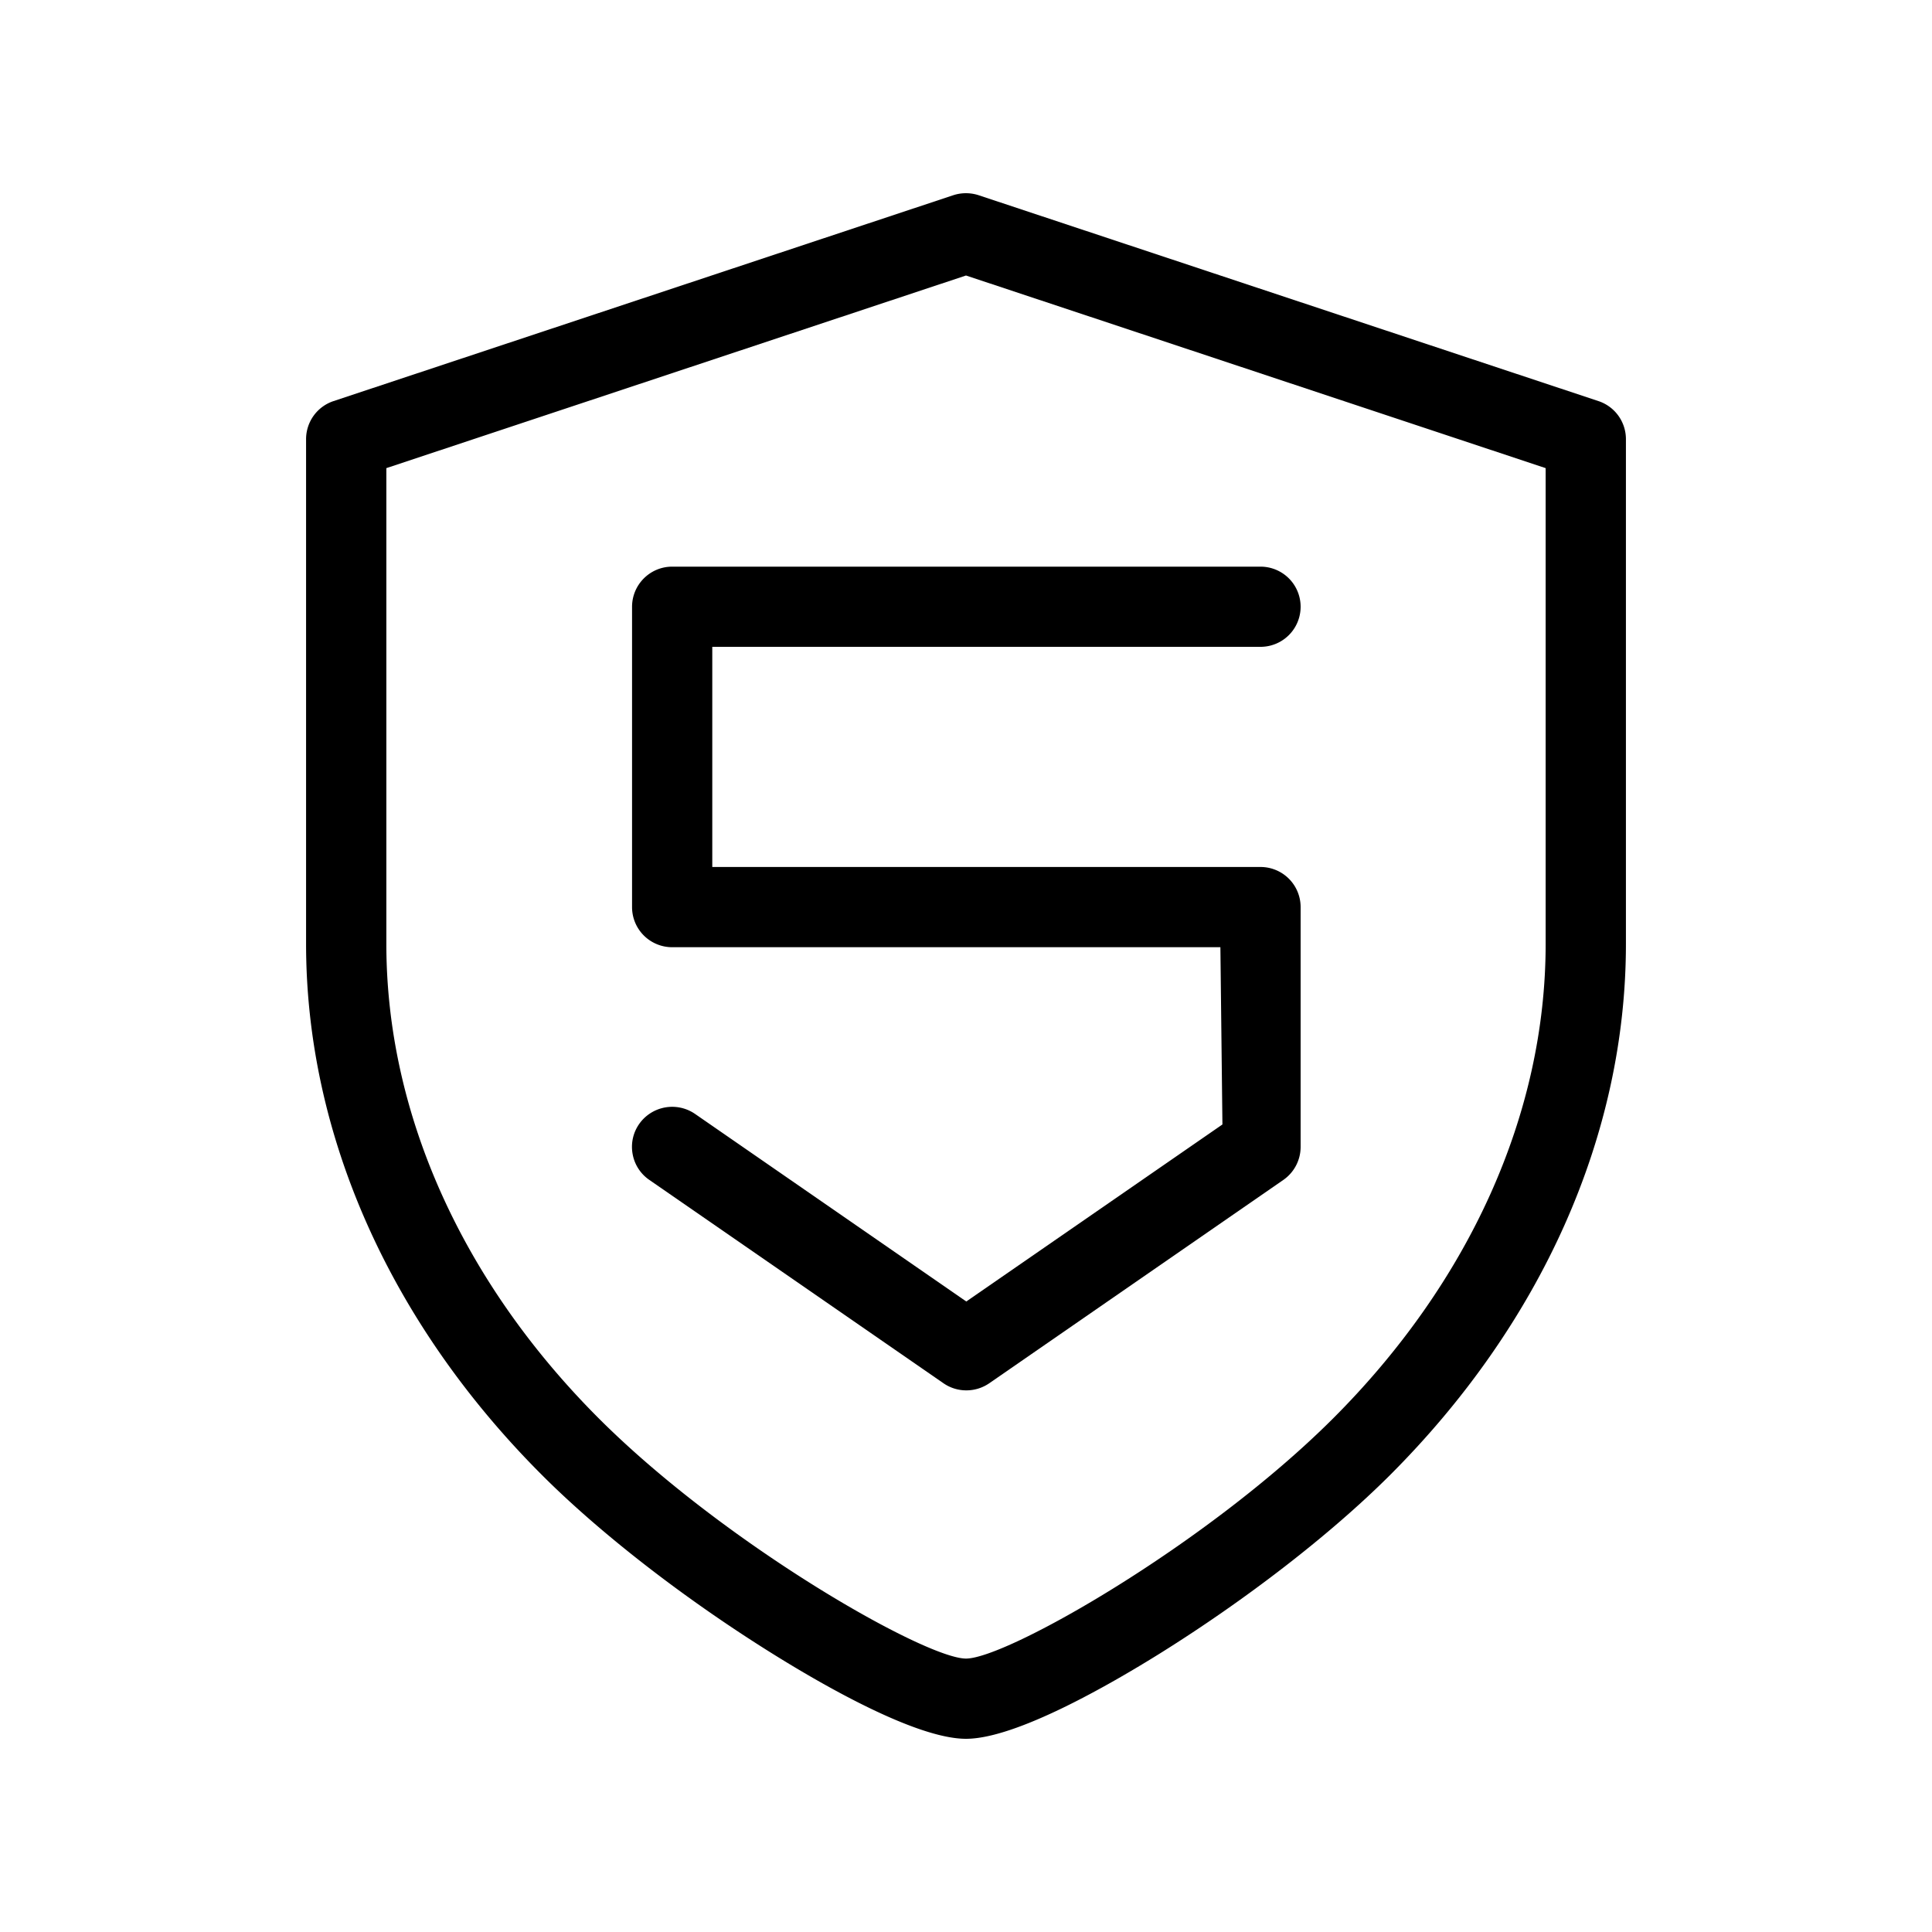<svg xmlns="http://www.w3.org/2000/svg" width="40" height="40" viewBox="0 0 40 40"><path d="M20 36c-1.031 0-2.962-1.11-4.02-1.771-1.793-1.119-3.52-2.455-4.737-3.668-3.164-3.154-4.906-7.067-4.906-11.018V9.093a.83.83 0 0 1 .569-.789l12.83-4.262a.848.848 0 0 1 .526 0l12.832 4.262a.83.83 0 0 1 .569.789v10.451c0 3.95-1.741 7.863-4.906 11.018-1.22 1.213-2.946 2.549-4.737 3.668C22.96 34.89 21.029 36 20 36zM7.999 19.544c0 3.506 1.569 7 4.416 9.84 2.62 2.61 6.747 4.955 7.585 4.955s4.963-2.345 7.583-4.955c2.849-2.84 4.418-6.334 4.418-9.84V9.692L20 5.704 7.999 9.692v9.852z"/><path d="M20.006 28.786a.829.829 0 0 1-.472-.147l-6.09-4.21a.825.825 0 0 1-.346-.535.824.824 0 0 1 .134-.621.835.835 0 0 1 1.156-.212l5.618 3.885 5.303-3.665-.042-3.67H13.916a.83.83 0 0 1-.83-.83v-6.218c0-.458.372-.831.83-.831h12.182a.83.83 0 1 1 0 1.66H14.747v4.558h11.351a.83.83 0 0 1 .83.831v4.966a.833.833 0 0 1-.359.683l-6.089 4.21a.837.837 0 0 1-.474.146z"/></svg>